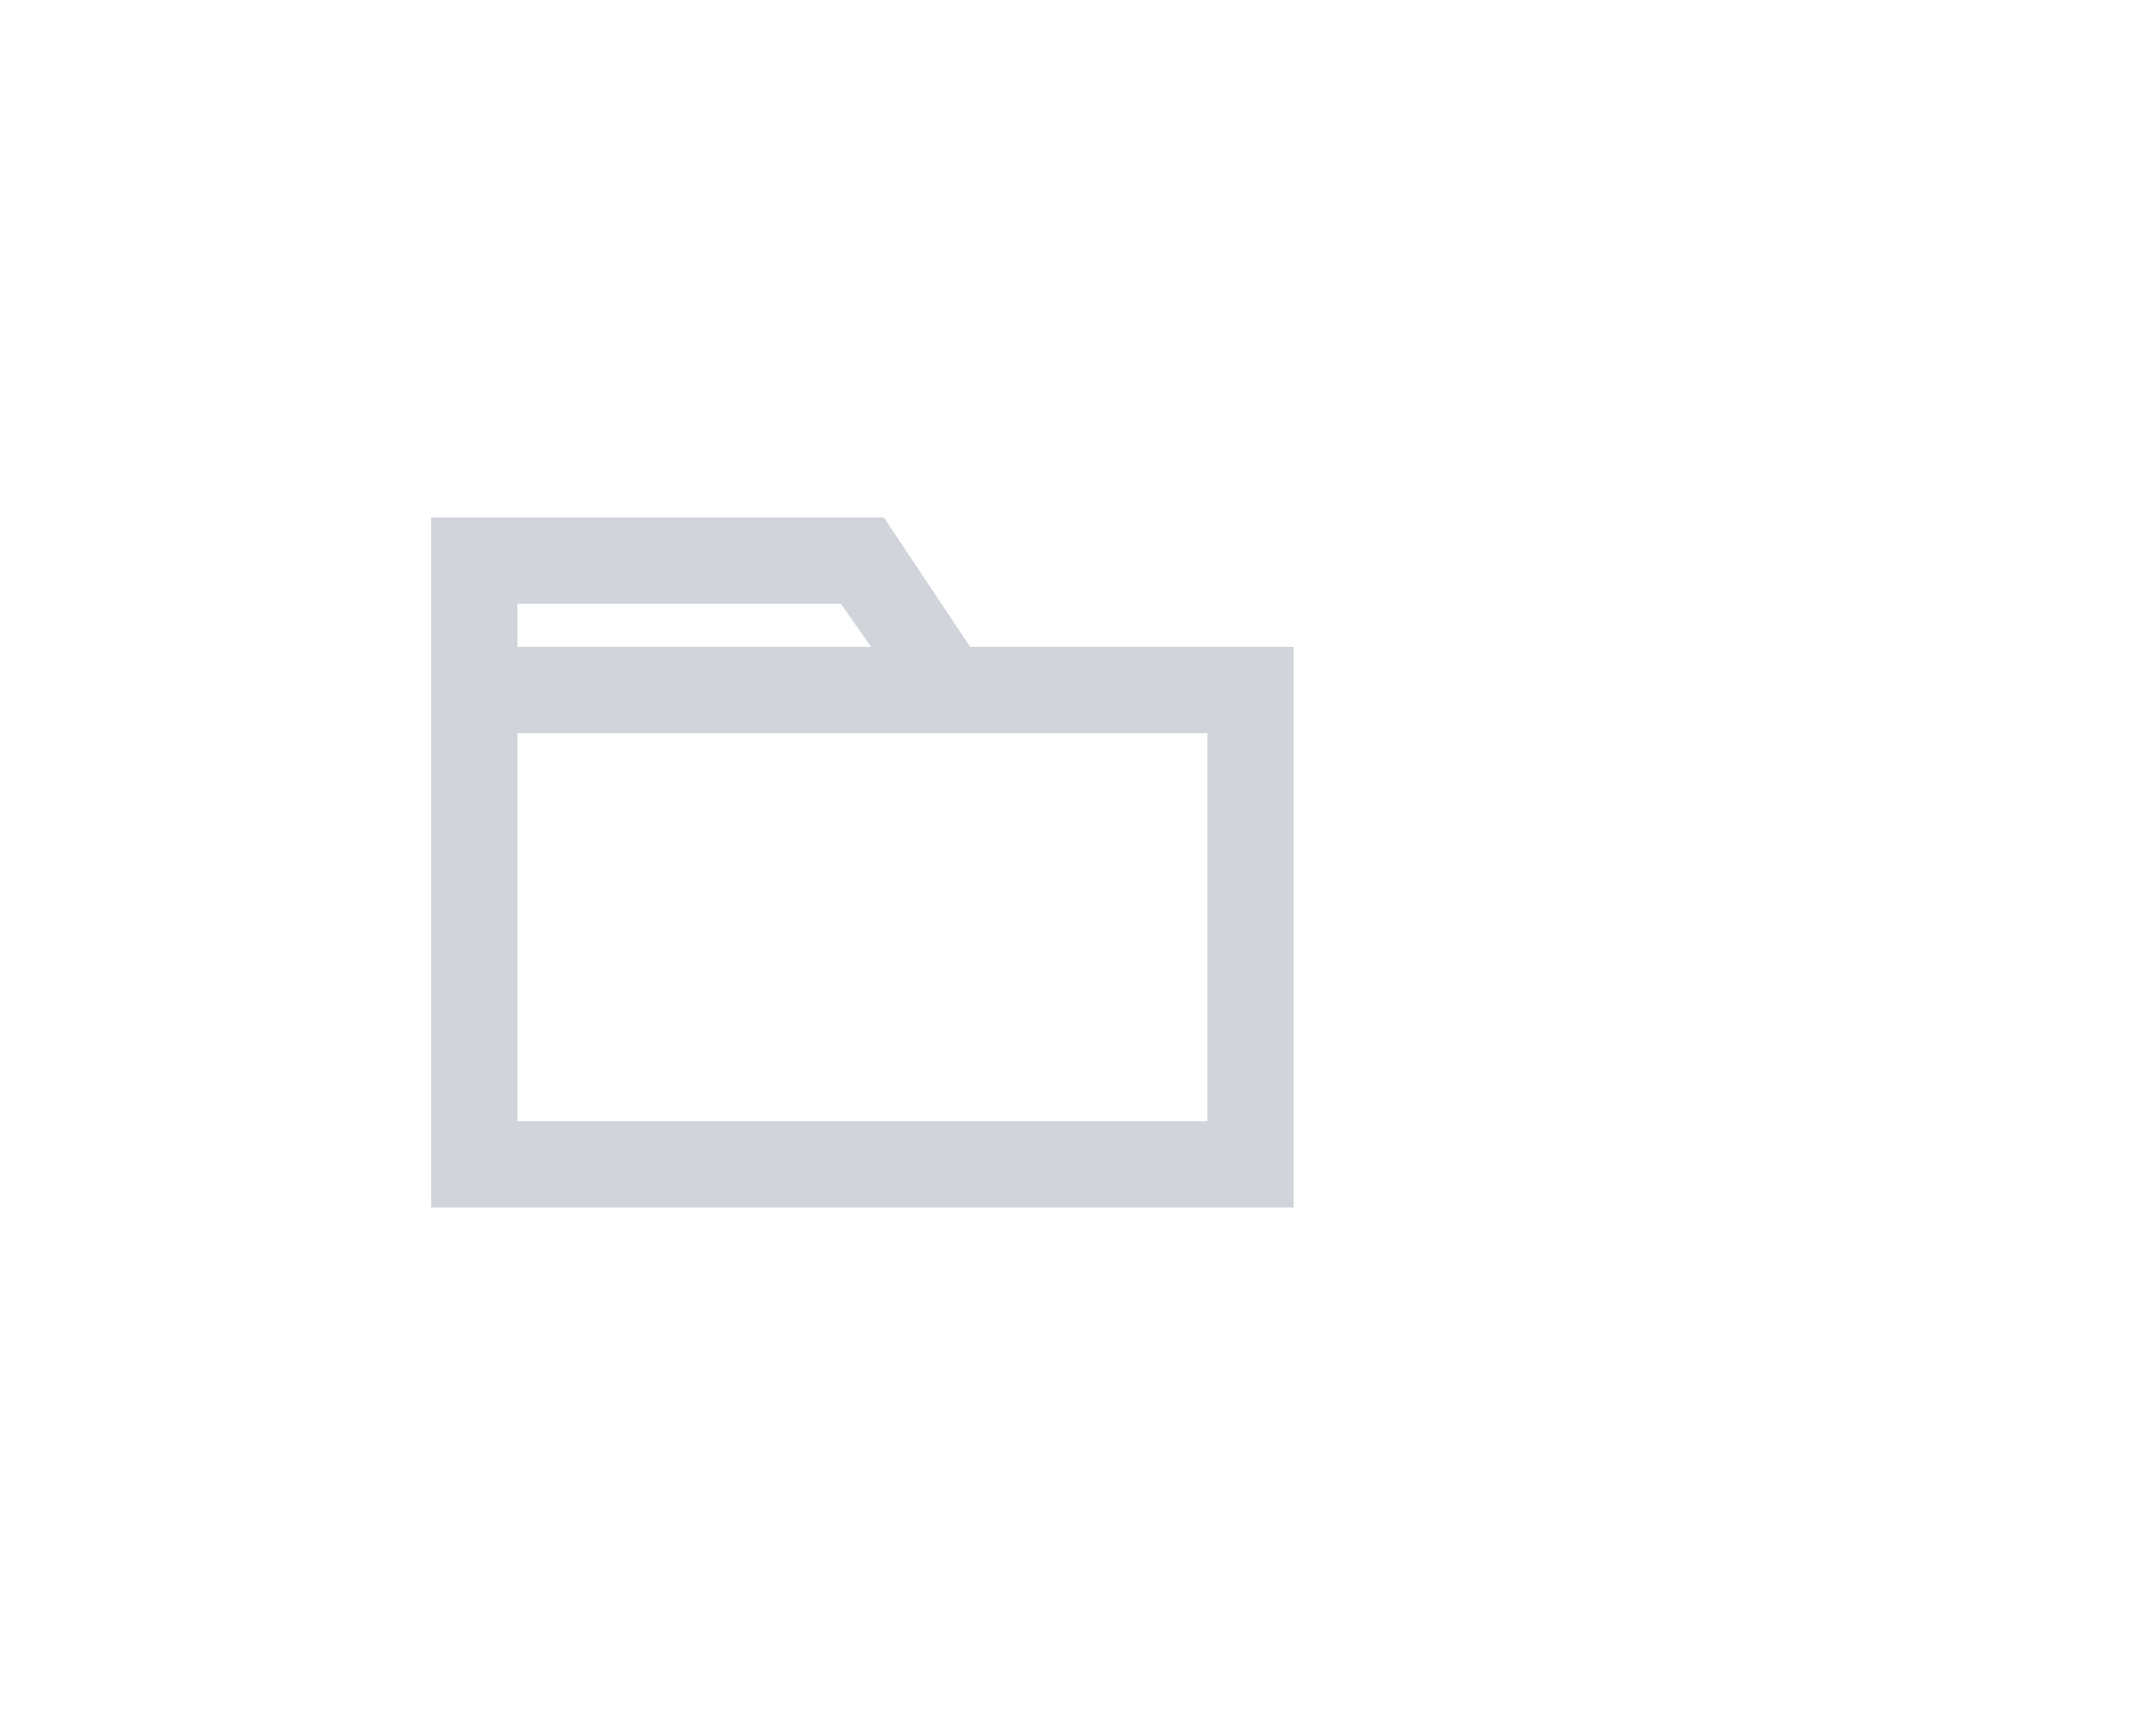 <?xml version="1.0" encoding="utf-8"?>
<!-- Generator: Adobe Illustrator 26.0.1, SVG Export Plug-In . SVG Version: 6.00 Build 0)  -->
<svg version="1.1" id="Layer_1" xmlns="http://www.w3.org/2000/svg" xmlns:xlink="http://www.w3.org/1999/xlink" x="0px" y="0px"
	 viewBox="0 0 50 40" style="enable-background:new 0 0 50 40;" xml:space="preserve">
<style type="text/css">
	.st0{fill:#D1D5DB;}
</style>
<path id="Path_18915" class="st0" d="M22.5,15l-2-3H10v16h20V15H22.5z M12,14h7.5l0.7,1H12V14z M28,26H12v-9h16V26z"/>
</svg>
